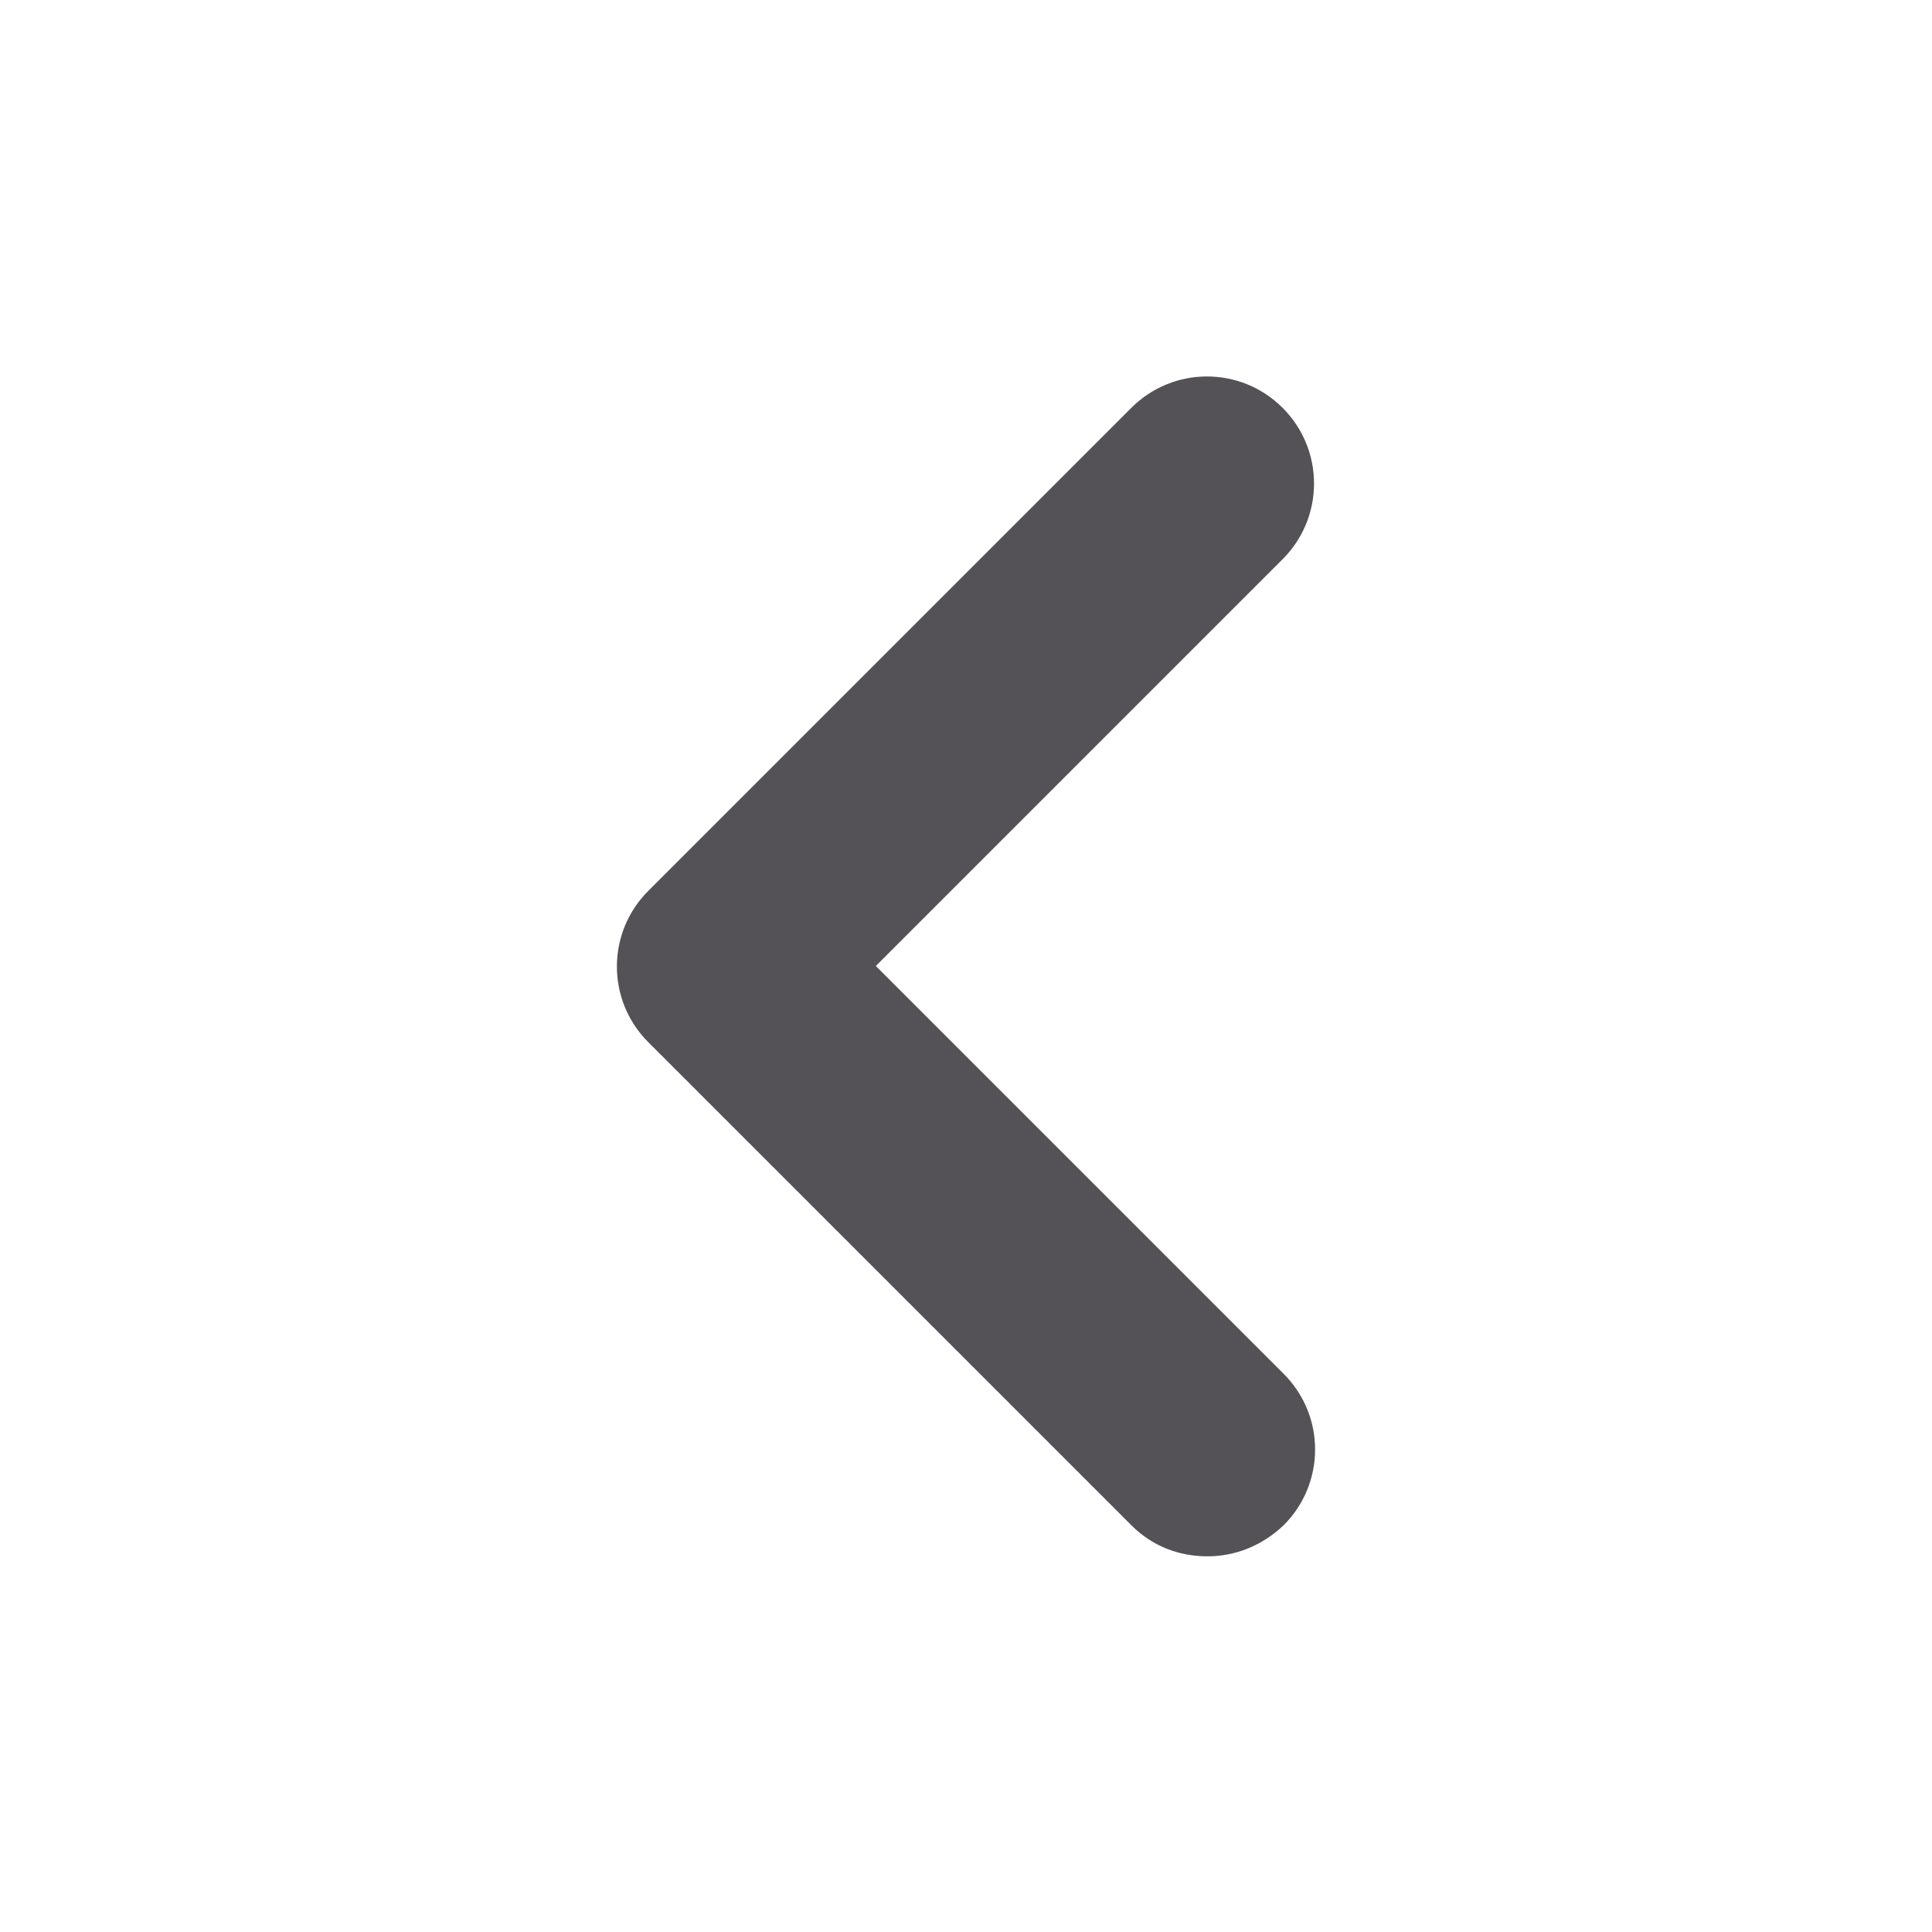 <svg width="18" height="18" viewBox="0 0 18 18" fill="none" xmlns="http://www.w3.org/2000/svg">
<path d="M8.16 9L11.95 5.21C12.34 4.82 12.34 4.19 11.95 3.8C11.56 3.41 10.93 3.41 10.54 3.8L6.04 8.3C5.65 8.69 5.65 9.32 6.04 9.71L10.54 14.21C10.74 14.41 10.99 14.5 11.25 14.5C11.51 14.5 11.76 14.4 11.96 14.21C12.35 13.82 12.35 13.19 11.96 12.8L8.17 9.01L8.16 9Z" fill="#353238" fill-opacity="0.84"/>
</svg>
